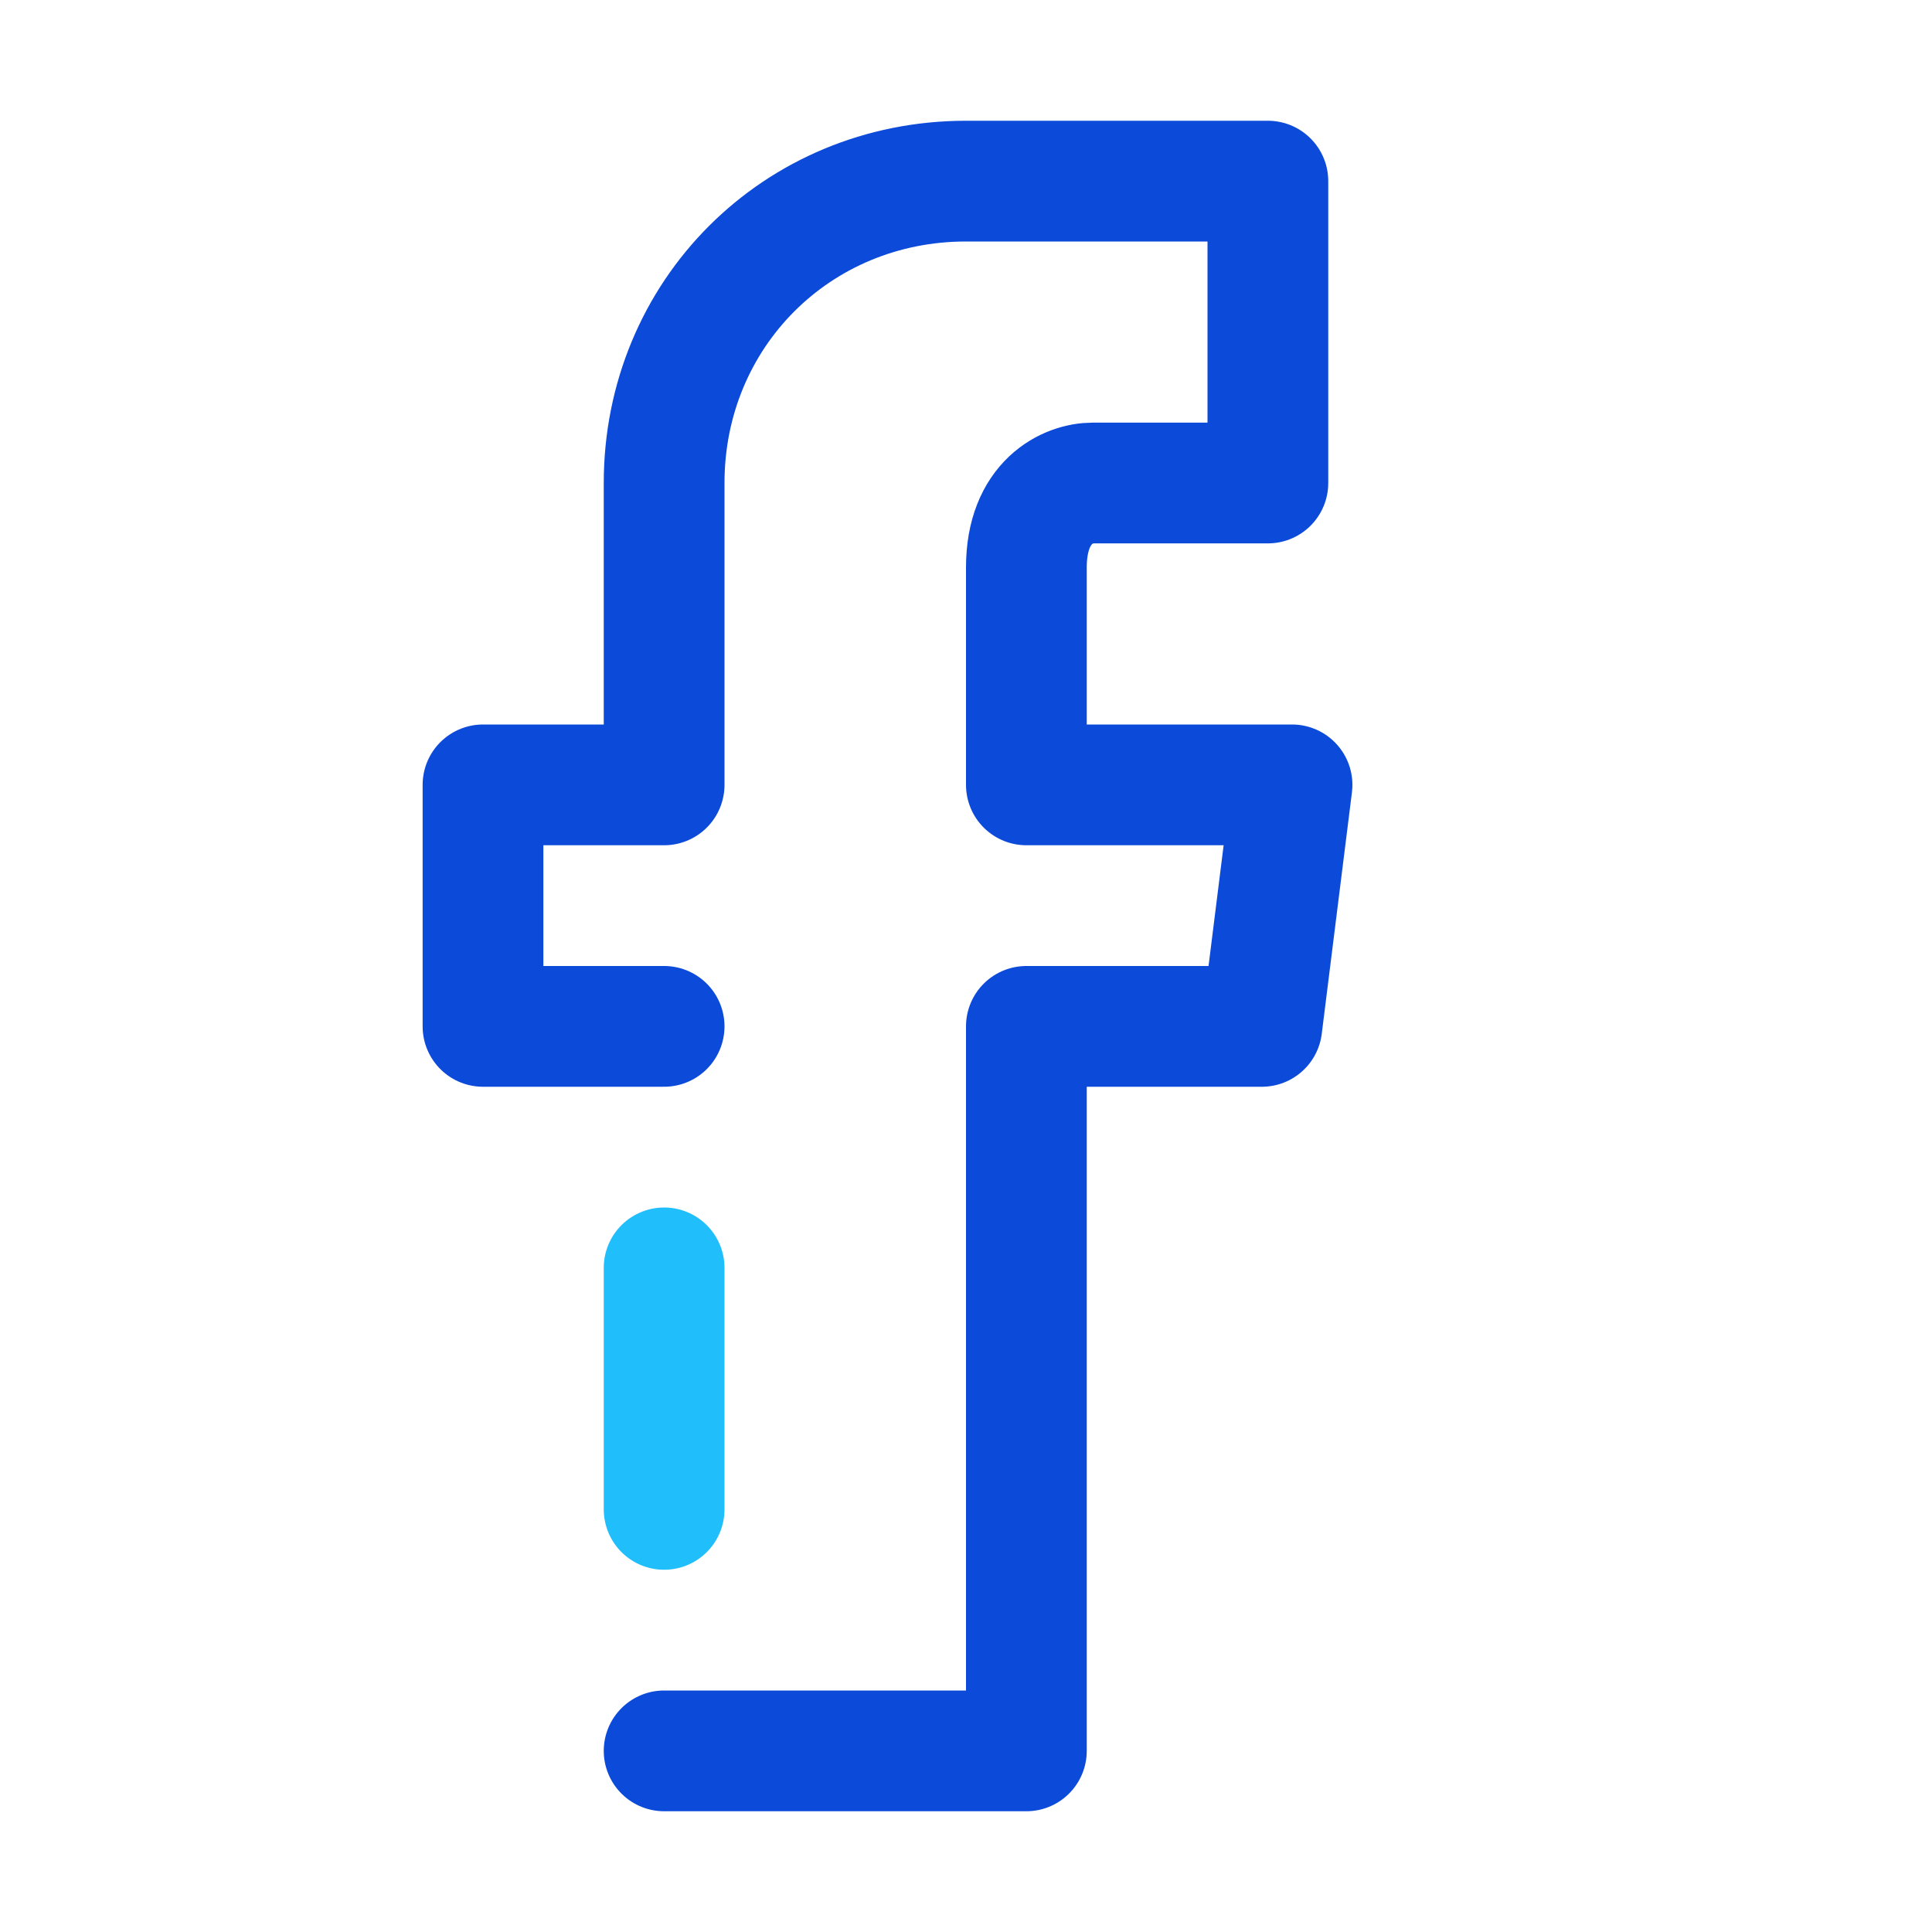 <svg id="Layer_1" enable-background="new 0 0 32 32" viewBox="0 0 32 32" xmlns="http://www.w3.org/2000/svg"><g fill="none" stroke-linecap="round" stroke-linejoin="round" stroke-miterlimit="10" stroke-width="2"><path d="m11 17h-3v-4h3v-5c0-2.8 2.2-5 5-5h5v5h-2.9c-.4 0-1.1.3-1.1 1.4v3.6h4.4l-.5 4h-3.9v12h-6" stroke="#0c4ada"/><path d="m11 25v-4" stroke="#20bffc"/></g></svg>